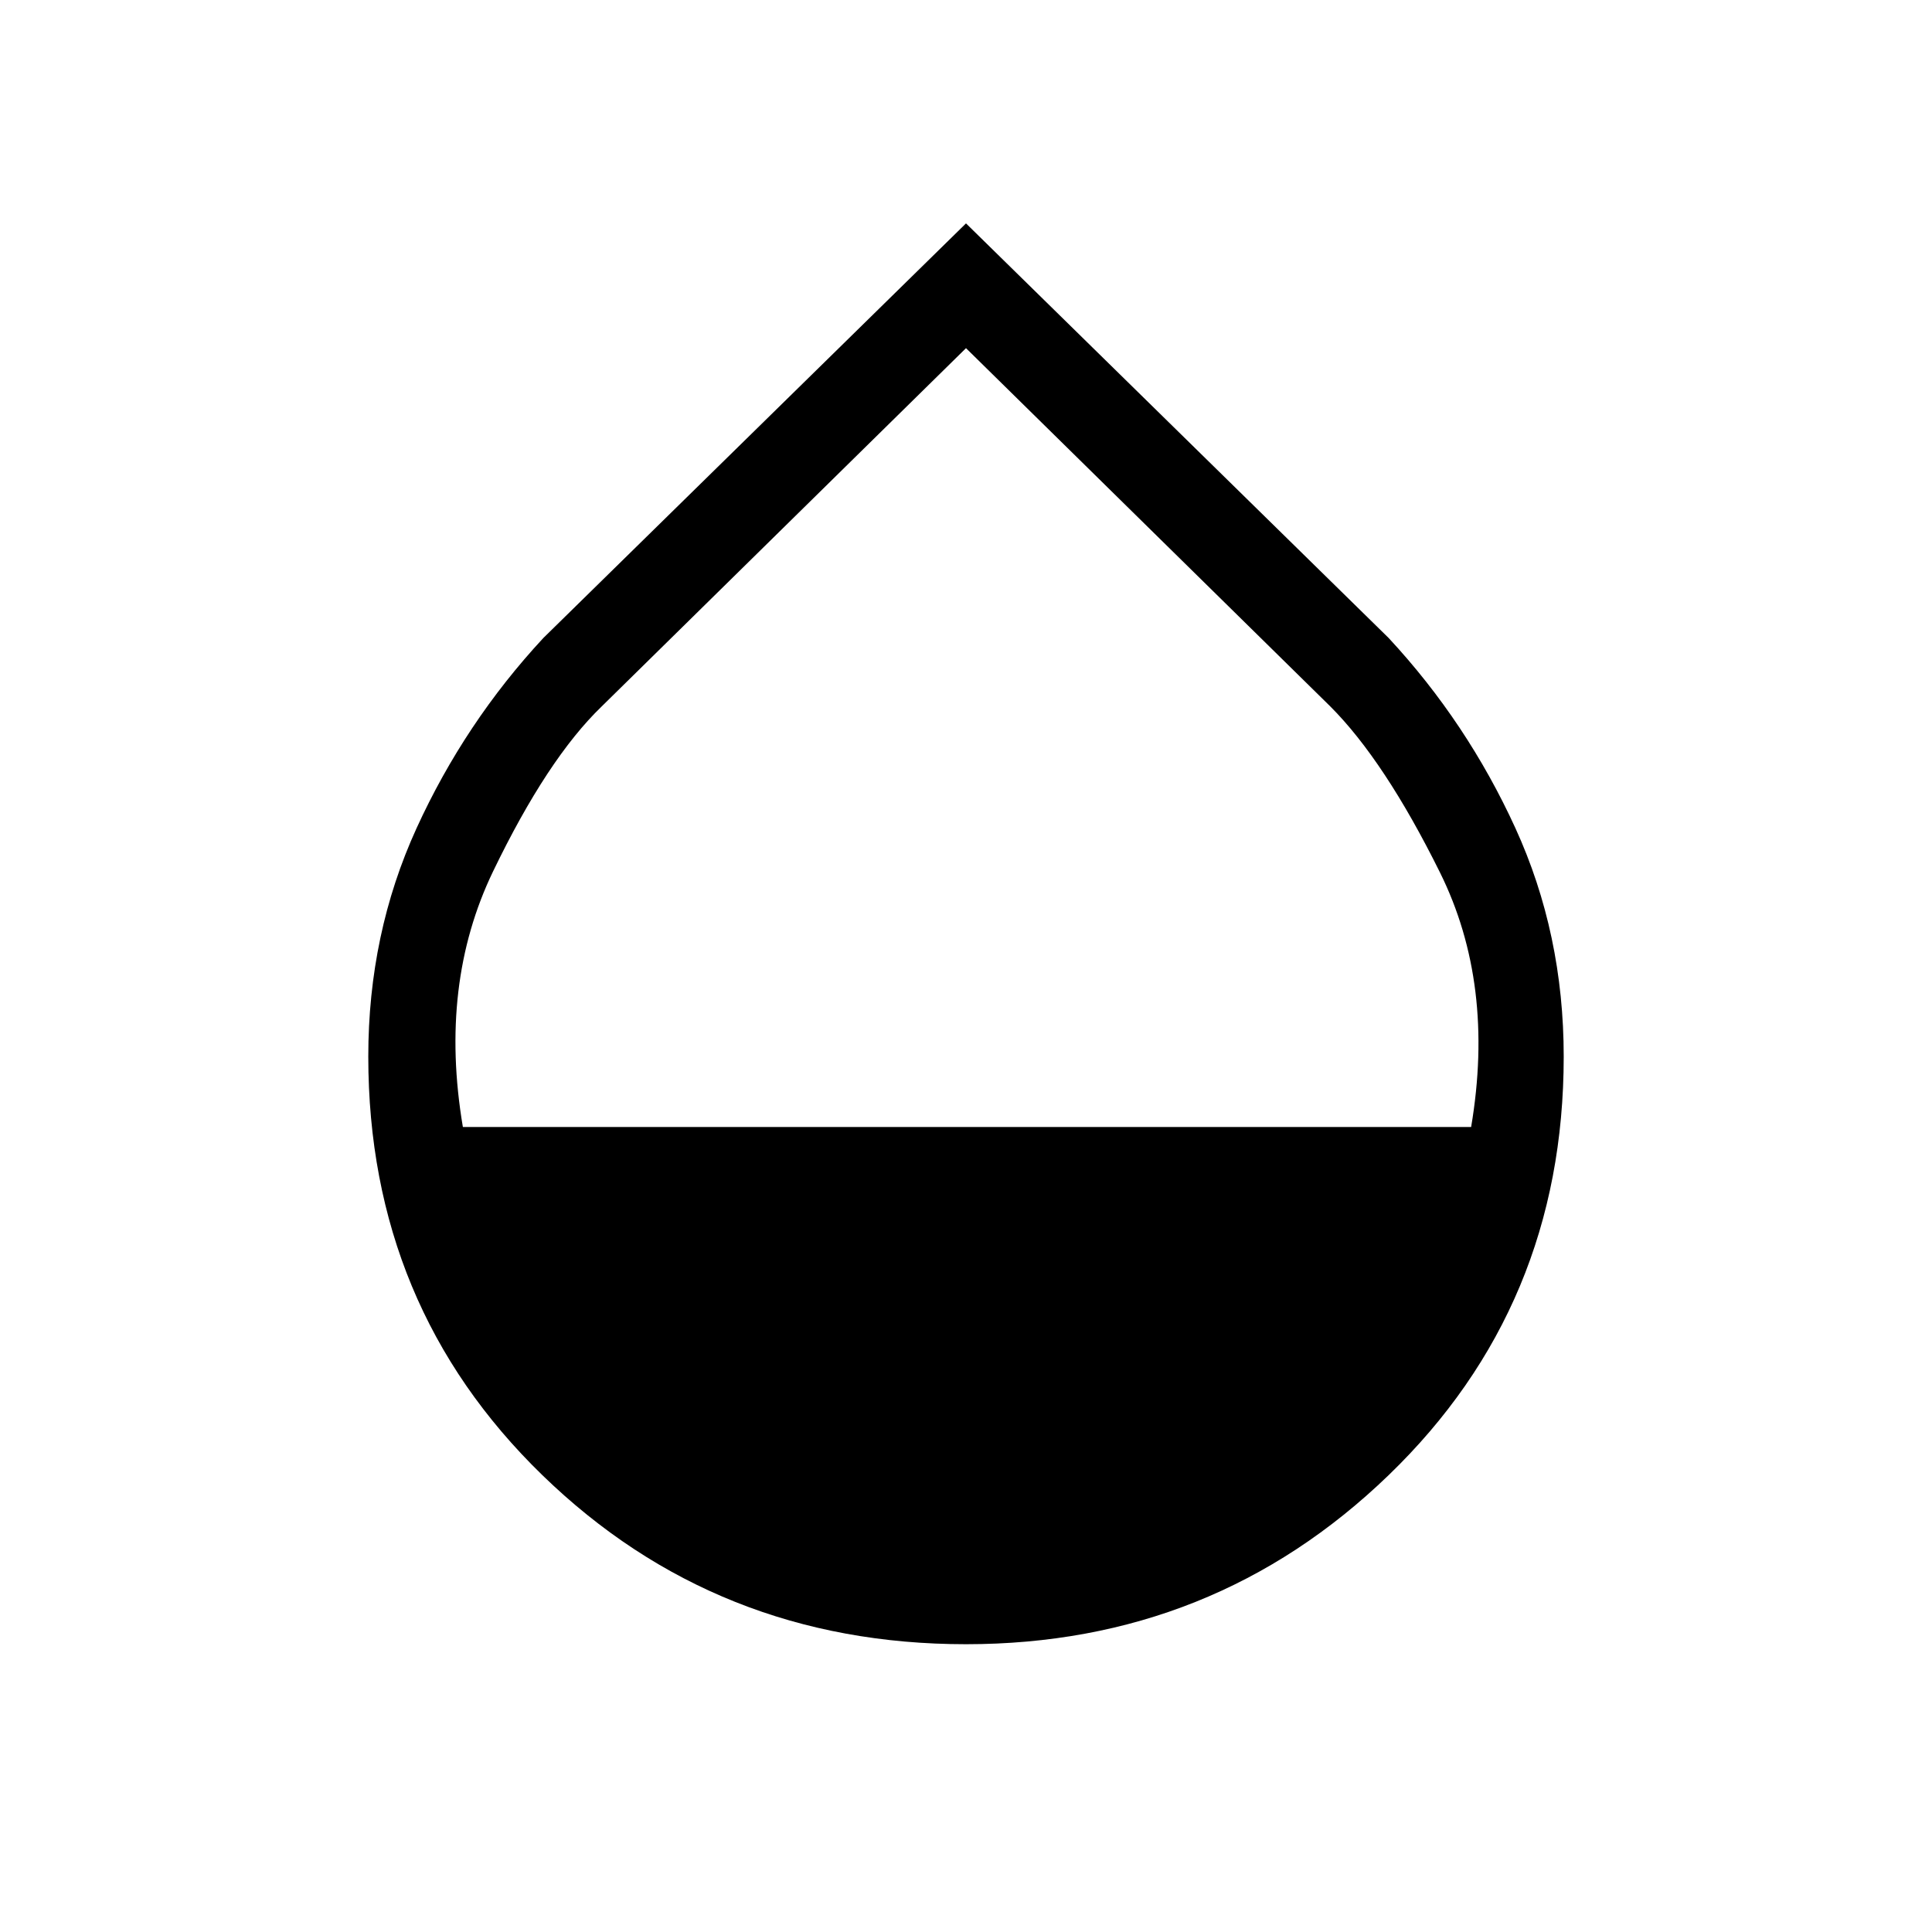 <svg xmlns="http://www.w3.org/2000/svg" height="48" width="48"><path d="M24 40.85Q17.8 40.85 13.475 36.65Q9.15 32.45 9.15 26.25Q9.15 23.2 10.35 20.575Q11.55 17.95 13.5 15.85L24 5.55L34.5 15.85Q36.45 17.95 37.65 20.575Q38.85 23.2 38.85 26.25Q38.85 32.45 34.5 36.65Q30.15 40.85 24 40.85ZM11.5 28H36.55Q37.15 24.45 35.775 21.675Q34.4 18.9 33.05 17.55L24 8.65L14.95 17.55Q13.6 18.85 12.25 21.65Q10.9 24.45 11.5 28Z"/></svg>